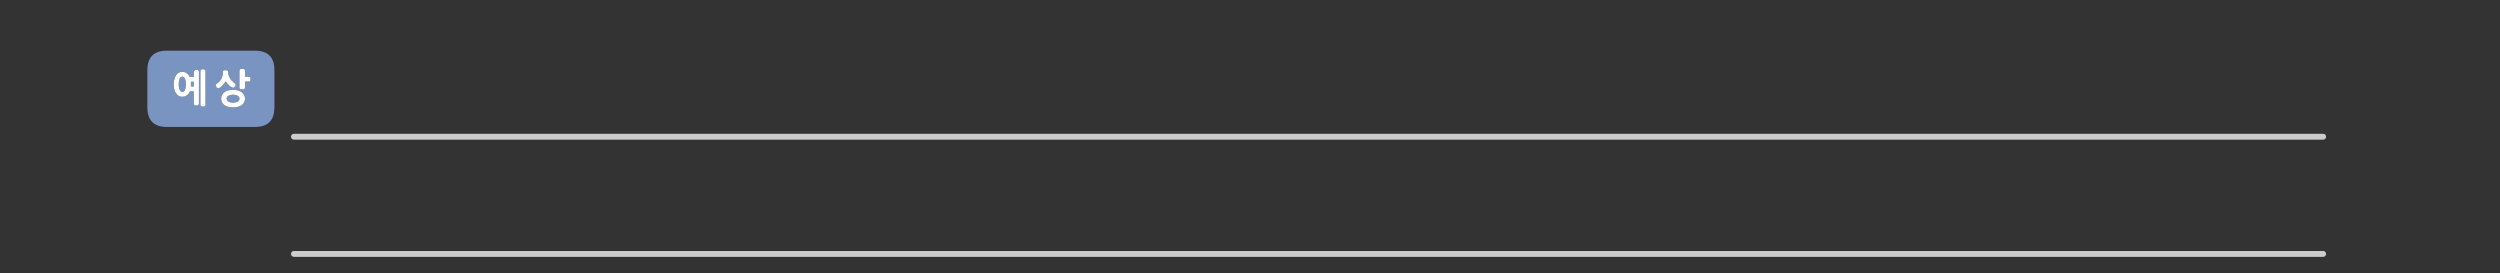 
<svg xmlns="http://www.w3.org/2000/svg" version="1.1" xmlns:xlink="http://www.w3.org/1999/xlink" preserveAspectRatio="none" x="0px" y="0px" width="1280px" height="140px" viewBox="0 0 1280 140">
<rect x="0" y="0" width="1280" height="140" fill="#333333" stroke="none"/>
<defs>
<g id="Layer0_0_FILL">
<path fill="#7A94C2" stroke="none" d="
M 140.5 47.05
L 140.5 28
Q 140.5 18 130.5 18
L 85.45 18
Q 75.45 18 75.45 28
L 75.45 47.05
Q 75.45 57.05 85.45 57.05
L 130.5 57.05
Q 140.5 57.05 140.5 47.05
M 124.6 27.3
Q 124.85 27.35 125.05 27.45 125.45 27.65 125.45 28.25
L 125.45 31.35 127.35 31.35
Q 127.65 31.35 127.85 31.45 128.05 31.5 128.1 31.7 128.2 31.9 128.25 32.1 128.25 32.35 128.25 32.6 128.25 32.85 128.25 33.05 128.2 33.25 128.1 33.45 128.05 33.6 127.85 33.7 127.65 33.8 127.35 33.8
L 125.45 33.8 125.45 36.75
Q 125.45 36.95 125.4 37.05 125.4 37.2 125.3 37.3 125.2 37.55 124.95 37.65 124.8 37.7 124.7 37.75 124.6 37.75 124.5 37.8 124.3 37.85 124 37.85 123.9 37.85 123.8 37.8 123.65 37.8 123.55 37.8 123.4 37.75 123.25 37.75 123.15 37.7 123.05 37.65 122.95 37.6 122.9 37.55 122.85 37.45 122.75 37.3 122.7 37.2 122.65 37.05 122.6 36.95 122.6 36.75
L 122.6 28.25
Q 122.6 28.1 122.65 28 122.7 27.85 122.75 27.75 122.85 27.65 122.9 27.6 122.95 27.5 123.05 27.45 123.15 27.4 123.3 27.35 123.4 27.35 123.55 27.3 123.65 27.3 123.8 27.25 123.95 27.25 124.05 27.25 124.35 27.25 124.6 27.3
M 121.8 38.35
Q 122.9 38.65 123.75 39.25 124.6 39.85 125 40.7 125.45 41.5 125.45 42.6 125.45 43.65 125 44.45 124.6 45.25 123.75 45.85 122.9 46.45 121.8 46.75 120.7 47.05 119.35 47.05 116.55 47.05 114.9 45.85 114.1 45.25 113.65 44.45 113.25 43.65 113.25 42.6 113.25 41.5 113.65 40.7 114.1 39.85 114.9 39.25 116.55 38.05 119.35 38.05 120.7 38.05 121.8 38.35
M 100.5 27.85
Q 100.8 27.85 101 27.9 101.25 27.95 101.45 28.05 101.85 28.3 101.85 28.85
L 101.85 45.05
Q 101.85 45.35 101.75 45.55 101.65 45.75 101.45 45.85 101.25 46 101 46.05 100.8 46.1 100.5 46.1 100.25 46.1 100.05 46.05 99.8 46 99.65 45.85 99.45 45.75 99.35 45.55 99.25 45.35 99.25 45.05
L 99.25 38.85 97.2 38.85
Q 97.05 39.15 96.9 39.4 96.8 39.65 96.65 39.9 96 40.7 95.2 41.15 94.35 41.6 93.35 41.6 92.85 41.6 92.4 41.5 91.95 41.35 91.55 41.15 91.15 40.9 90.8 40.6 90.45 40.3 90.2 39.9 89.9 39.5 89.65 38.95 89.45 38.5 89.3 37.9 89.1 37.3 89.05 36.65 88.95 36 88.95 35.2 88.95 34.45 89.05 33.8 89.1 33.1 89.3 32.5 89.45 31.95 89.65 31.45 89.9 30.95 90.2 30.55 90.45 30.15 90.8 29.8 91.15 29.5 91.55 29.25 91.95 29.05 92.4 28.95 92.85 28.85 93.35 28.85 94.35 28.85 95.2 29.25 95.6 29.5 95.95 29.8 96.3 30.15 96.65 30.55 96.75 30.75 96.85 30.95 97 31.2 97.1 31.45
L 99.25 31.45 99.25 28.85
Q 99.25 28.3 99.65 28.05 99.8 27.95 100.05 27.9 100.25 27.85 100.5 27.85
M 116.9 29.8
Q 116.9 30.2 117 30.55 117.1 30.9 117.3 31.25 117.45 31.6 117.65 31.95 117.8 32.3 118 32.6 118.25 32.9 118.55 33.2 118.8 33.5 119.1 33.75 119.35 34.05 119.65 34.25 119.95 34.5 120.25 34.7 120.45 34.85 120.55 35 120.65 35.15 120.65 35.3 120.65 35.5 120.6 35.7 120.55 35.9 120.45 36.1 120.35 36.35 120.2 36.5 120.05 36.7 119.85 36.85 119.65 36.95 119.45 37 119.25 37 119.05 36.9 118.45 36.65 117.95 36.3 117.4 35.95 117 35.5 116.6 35.05 116.25 34.65 115.9 34.15 115.55 33.7 115.4 33.95 115.2 34.15 115 34.4 114.85 34.65 114.65 34.9 114.45 35.1 114.3 35.35 114.15 35.55 113.9 35.8 113.7 36 113.45 36.2 113.25 36.4 113.05 36.6 112.8 36.75 112.6 36.95 112.4 37.05 112.15 37.2 111.85 37.2 111.65 37.2 111.4 37.1 111.15 37 110.95 36.85 110.8 36.65 110.7 36.35 110.65 36.25 110.6 36.15 110.55 36.1 110.55 36 110.5 35.9 110.45 35.85 110.45 35.75 110.45 35.65 110.45 35.55 110.45 35.5 110.5 35.4 110.55 35.3 110.6 35.2 110.7 35.15 110.75 35.05 110.85 35 111.2 34.8 111.55 34.5 111.85 34.3 112.15 33.95 112.45 33.65 112.7 33.35 113 33 113.25 32.65 113.4 32.3 113.55 31.95 113.7 31.6 113.8 31.2 113.95 30.85 114 30.5 114.1 30.1 114.1 29.8
L 114.1 28.95
Q 114.1 28.8 114.1 28.7 114.15 28.6 114.2 28.45 114.25 28.4 114.35 28.3 114.4 28.25 114.55 28.15 114.65 28.1 114.8 28.1 114.9 28.05 115 28 115.1 28 115.25 28 115.35 28 115.5 28 115.75 28 116 28.05 116.25 28.1 116.45 28.2 116.65 28.3 116.75 28.45 116.85 28.65 116.85 28.95
L 116.9 29.8
M 103.85 27.45
Q 104.1 27.45 104.35 27.55 104.6 27.6 104.8 27.7 105 27.85 105.1 28 105.2 28.2 105.2 28.5
L 105.2 45.65
Q 105.2 46.2 104.8 46.45 104.6 46.55 104.35 46.6 104.1 46.65 103.85 46.65 103.6 46.65 103.35 46.6 103.15 46.55 103 46.45 102.6 46.2 102.6 45.65
L 102.6 28.5
Q 102.6 28.2 102.7 28 102.8 27.85 103 27.7 103.15 27.6 103.35 27.55 103.6 27.45 103.85 27.45
M 97.75 34.55
Q 97.75 34.85 97.75 35.2 97.75 35.5 97.75 35.8 97.75 36.1 97.7 36.35
L 99.25 36.35 99.25 33.9 97.7 33.9
Q 97.75 34.2 97.75 34.55
M 94.7 32.3
Q 94.45 31.8 94.1 31.55 93.8 31.3 93.35 31.3 92.95 31.3 92.6 31.55 92.25 31.8 92 32.3 91.5 33.35 91.5 35.2 91.5 36.15 91.65 36.85 91.75 37.55 92 38.05 92.25 38.6 92.6 38.85 92.95 39.1 93.35 39.1 93.8 39.1 94.1 38.85 94.45 38.6 94.7 38.05 94.95 37.55 95.05 36.85 95.2 36.15 95.2 35.2 95.2 34.3 95.05 33.55 94.95 32.85 94.7 32.3
M 122.6 42.6
Q 122.6 42.1 122.4 41.75 122.15 41.35 121.7 41.1 121.3 40.85 120.7 40.7 120.1 40.55 119.35 40.55 118.55 40.55 117.95 40.7 117.35 40.85 116.9 41.1 116.45 41.35 116.25 41.75 116.05 42.1 116.05 42.6 116.05 43.55 116.9 44.05 117.35 44.3 117.95 44.45 118.55 44.6 119.35 44.6 120.1 44.6 120.7 44.45 121.3 44.3 121.7 44.05 122.6 43.55 122.6 42.6 Z"/>

<path fill="#FFFFFF" stroke="none" d="
M 104.35 27.55
Q 104.1 27.45 103.85 27.45 103.6 27.45 103.35 27.55 103.15 27.6 103 27.7 102.8 27.85 102.7 28 102.6 28.2 102.6 28.5
L 102.6 45.65
Q 102.6 46.2 103 46.45 103.15 46.55 103.35 46.6 103.6 46.65 103.85 46.65 104.1 46.65 104.35 46.6 104.6 46.55 104.8 46.45 105.2 46.2 105.2 45.65
L 105.2 28.5
Q 105.2 28.2 105.1 28 105 27.85 104.8 27.7 104.6 27.6 104.35 27.55
M 117 30.55
Q 116.9 30.2 116.9 29.8
L 116.85 28.95
Q 116.85 28.65 116.75 28.45 116.65 28.3 116.45 28.2 116.25 28.1 116 28.05 115.75 28 115.5 28 115.35 28 115.25 28 115.1 28 115 28 114.9 28.05 114.8 28.1 114.65 28.1 114.55 28.15 114.4 28.25 114.35 28.3 114.25 28.4 114.2 28.45 114.15 28.6 114.1 28.7 114.1 28.8 114.1 28.95
L 114.1 29.8
Q 114.1 30.1 114 30.5 113.95 30.85 113.8 31.2 113.7 31.6 113.55 31.95 113.4 32.3 113.25 32.65 113 33 112.7 33.35 112.45 33.65 112.15 33.95 111.85 34.3 111.55 34.5 111.2 34.8 110.85 35 110.75 35.05 110.7 35.15 110.6 35.2 110.55 35.3 110.5 35.4 110.45 35.5 110.45 35.55 110.45 35.65 110.45 35.75 110.45 35.85 110.5 35.9 110.55 36 110.55 36.1 110.6 36.15 110.65 36.25 110.7 36.35 110.8 36.65 110.95 36.85 111.15 37 111.4 37.1 111.65 37.2 111.85 37.2 112.15 37.2 112.4 37.05 112.6 36.95 112.8 36.75 113.05 36.6 113.25 36.4 113.45 36.2 113.7 36 113.9 35.8 114.15 35.55 114.3 35.35 114.45 35.1 114.65 34.9 114.85 34.65 115 34.4 115.2 34.15 115.4 33.95 115.55 33.7 115.9 34.15 116.25 34.65 116.6 35.05 117 35.5 117.4 35.95 117.95 36.3 118.45 36.65 119.05 36.9 119.25 37 119.45 37 119.65 36.95 119.85 36.85 120.05 36.7 120.2 36.5 120.35 36.35 120.45 36.1 120.55 35.9 120.6 35.7 120.65 35.5 120.65 35.3 120.65 35.15 120.55 35 120.45 34.85 120.25 34.7 119.95 34.5 119.65 34.25 119.35 34.05 119.1 33.75 118.8 33.5 118.55 33.2 118.25 32.9 118 32.6 117.8 32.3 117.65 31.95 117.45 31.6 117.3 31.25 117.1 30.9 117 30.55
M 101 27.9
Q 100.8 27.85 100.5 27.85 100.25 27.85 100.05 27.9 99.8 27.95 99.65 28.05 99.25 28.3 99.25 28.85
L 99.25 31.45 97.1 31.45
Q 97 31.2 96.85 30.95 96.75 30.75 96.65 30.55 96.3 30.15 95.95 29.8 95.6 29.5 95.2 29.25 94.35 28.85 93.35 28.85 92.85 28.85 92.4 28.95 91.95 29.05 91.55 29.25 91.15 29.5 90.8 29.8 90.45 30.15 90.2 30.55 89.9 30.95 89.65 31.45 89.45 31.95 89.3 32.5 89.1 33.1 89.05 33.8 88.95 34.45 88.95 35.2 88.95 36 89.05 36.65 89.1 37.3 89.3 37.9 89.45 38.5 89.65 38.95 89.9 39.5 90.2 39.9 90.45 40.3 90.8 40.6 91.15 40.9 91.55 41.15 91.95 41.35 92.4 41.5 92.85 41.6 93.35 41.6 94.35 41.6 95.2 41.15 96 40.7 96.65 39.9 96.8 39.65 96.9 39.4 97.05 39.15 97.2 38.85
L 99.25 38.85 99.25 45.05
Q 99.25 45.35 99.35 45.55 99.45 45.75 99.65 45.85 99.8 46 100.05 46.05 100.25 46.1 100.5 46.1 100.8 46.1 101 46.05 101.25 46 101.45 45.85 101.65 45.75 101.75 45.55 101.85 45.35 101.85 45.05
L 101.85 28.85
Q 101.85 28.3 101.45 28.05 101.25 27.95 101 27.9
M 94.1 31.55
Q 94.45 31.8 94.7 32.3 94.95 32.85 95.05 33.55 95.2 34.3 95.2 35.2 95.2 36.15 95.05 36.85 94.95 37.55 94.7 38.05 94.45 38.6 94.1 38.85 93.8 39.1 93.35 39.1 92.95 39.1 92.6 38.85 92.25 38.6 92 38.05 91.75 37.55 91.65 36.85 91.5 36.15 91.5 35.2 91.5 33.35 92 32.3 92.25 31.8 92.6 31.55 92.95 31.3 93.35 31.3 93.8 31.3 94.1 31.55
M 97.75 35.2
Q 97.75 34.85 97.75 34.55 97.75 34.2 97.7 33.9
L 99.25 33.9 99.25 36.35 97.7 36.35
Q 97.75 36.1 97.75 35.8 97.75 35.5 97.75 35.2
M 123.75 39.25
Q 122.9 38.65 121.8 38.35 120.7 38.05 119.35 38.05 116.55 38.05 114.9 39.25 114.1 39.85 113.65 40.7 113.25 41.5 113.25 42.6 113.25 43.65 113.65 44.45 114.1 45.25 114.9 45.85 116.55 47.05 119.35 47.05 120.7 47.05 121.8 46.75 122.9 46.45 123.75 45.85 124.6 45.25 125 44.45 125.45 43.65 125.45 42.6 125.45 41.5 125 40.7 124.6 39.85 123.75 39.25
M 122.4 41.75
Q 122.6 42.1 122.6 42.6 122.6 43.55 121.7 44.05 121.3 44.3 120.7 44.45 120.1 44.6 119.35 44.6 118.55 44.6 117.95 44.45 117.35 44.3 116.9 44.05 116.05 43.55 116.05 42.6 116.05 42.1 116.25 41.75 116.45 41.35 116.9 41.1 117.35 40.85 117.95 40.7 118.55 40.55 119.35 40.55 120.1 40.55 120.7 40.7 121.3 40.85 121.7 41.1 122.15 41.35 122.4 41.75
M 125.05 27.45
Q 124.85 27.35 124.6 27.3 124.35 27.25 124.05 27.25 123.95 27.25 123.8 27.25 123.65 27.3 123.55 27.3 123.4 27.35 123.3 27.35 123.15 27.4 123.05 27.45 122.95 27.5 122.9 27.6 122.85 27.65 122.75 27.75 122.7 27.85 122.65 28 122.6 28.1 122.6 28.25
L 122.6 36.75
Q 122.6 36.95 122.65 37.05 122.7 37.2 122.75 37.3 122.85 37.45 122.9 37.55 122.95 37.6 123.05 37.65 123.15 37.7 123.25 37.75 123.4 37.75 123.55 37.8 123.65 37.8 123.8 37.8 123.9 37.85 124 37.85 124.3 37.85 124.5 37.8 124.6 37.75 124.7 37.75 124.8 37.7 124.95 37.65 125.2 37.55 125.3 37.3 125.4 37.2 125.4 37.05 125.45 36.95 125.45 36.75
L 125.45 33.8 127.35 33.8
Q 127.65 33.8 127.85 33.7 128.05 33.6 128.1 33.45 128.2 33.25 128.25 33.05 128.25 32.85 128.25 32.6 128.25 32.35 128.25 32.1 128.2 31.9 128.1 31.7 128.05 31.5 127.85 31.45 127.65 31.35 127.35 31.35
L 125.45 31.35 125.45 28.25
Q 125.45 27.65 125.05 27.45 Z"/>
</g>

<path id="Layer0_0_1_STROKES" stroke="#CCCCCC" stroke-width="3" stroke-linejoin="round" stroke-linecap="round" fill="none" d="
M 150.5 62.05
L 1189.45 62.05
M 150.5 122.05
L 1189.45 122.05"/>
</defs>

<g transform="matrix( 1, 0, 0, 1, 0,7.95) ">
<use xlink:href="#Layer0_0_FILL"/>

<use xlink:href="#Layer0_0_1_STROKES"/>
</g>
</svg>
